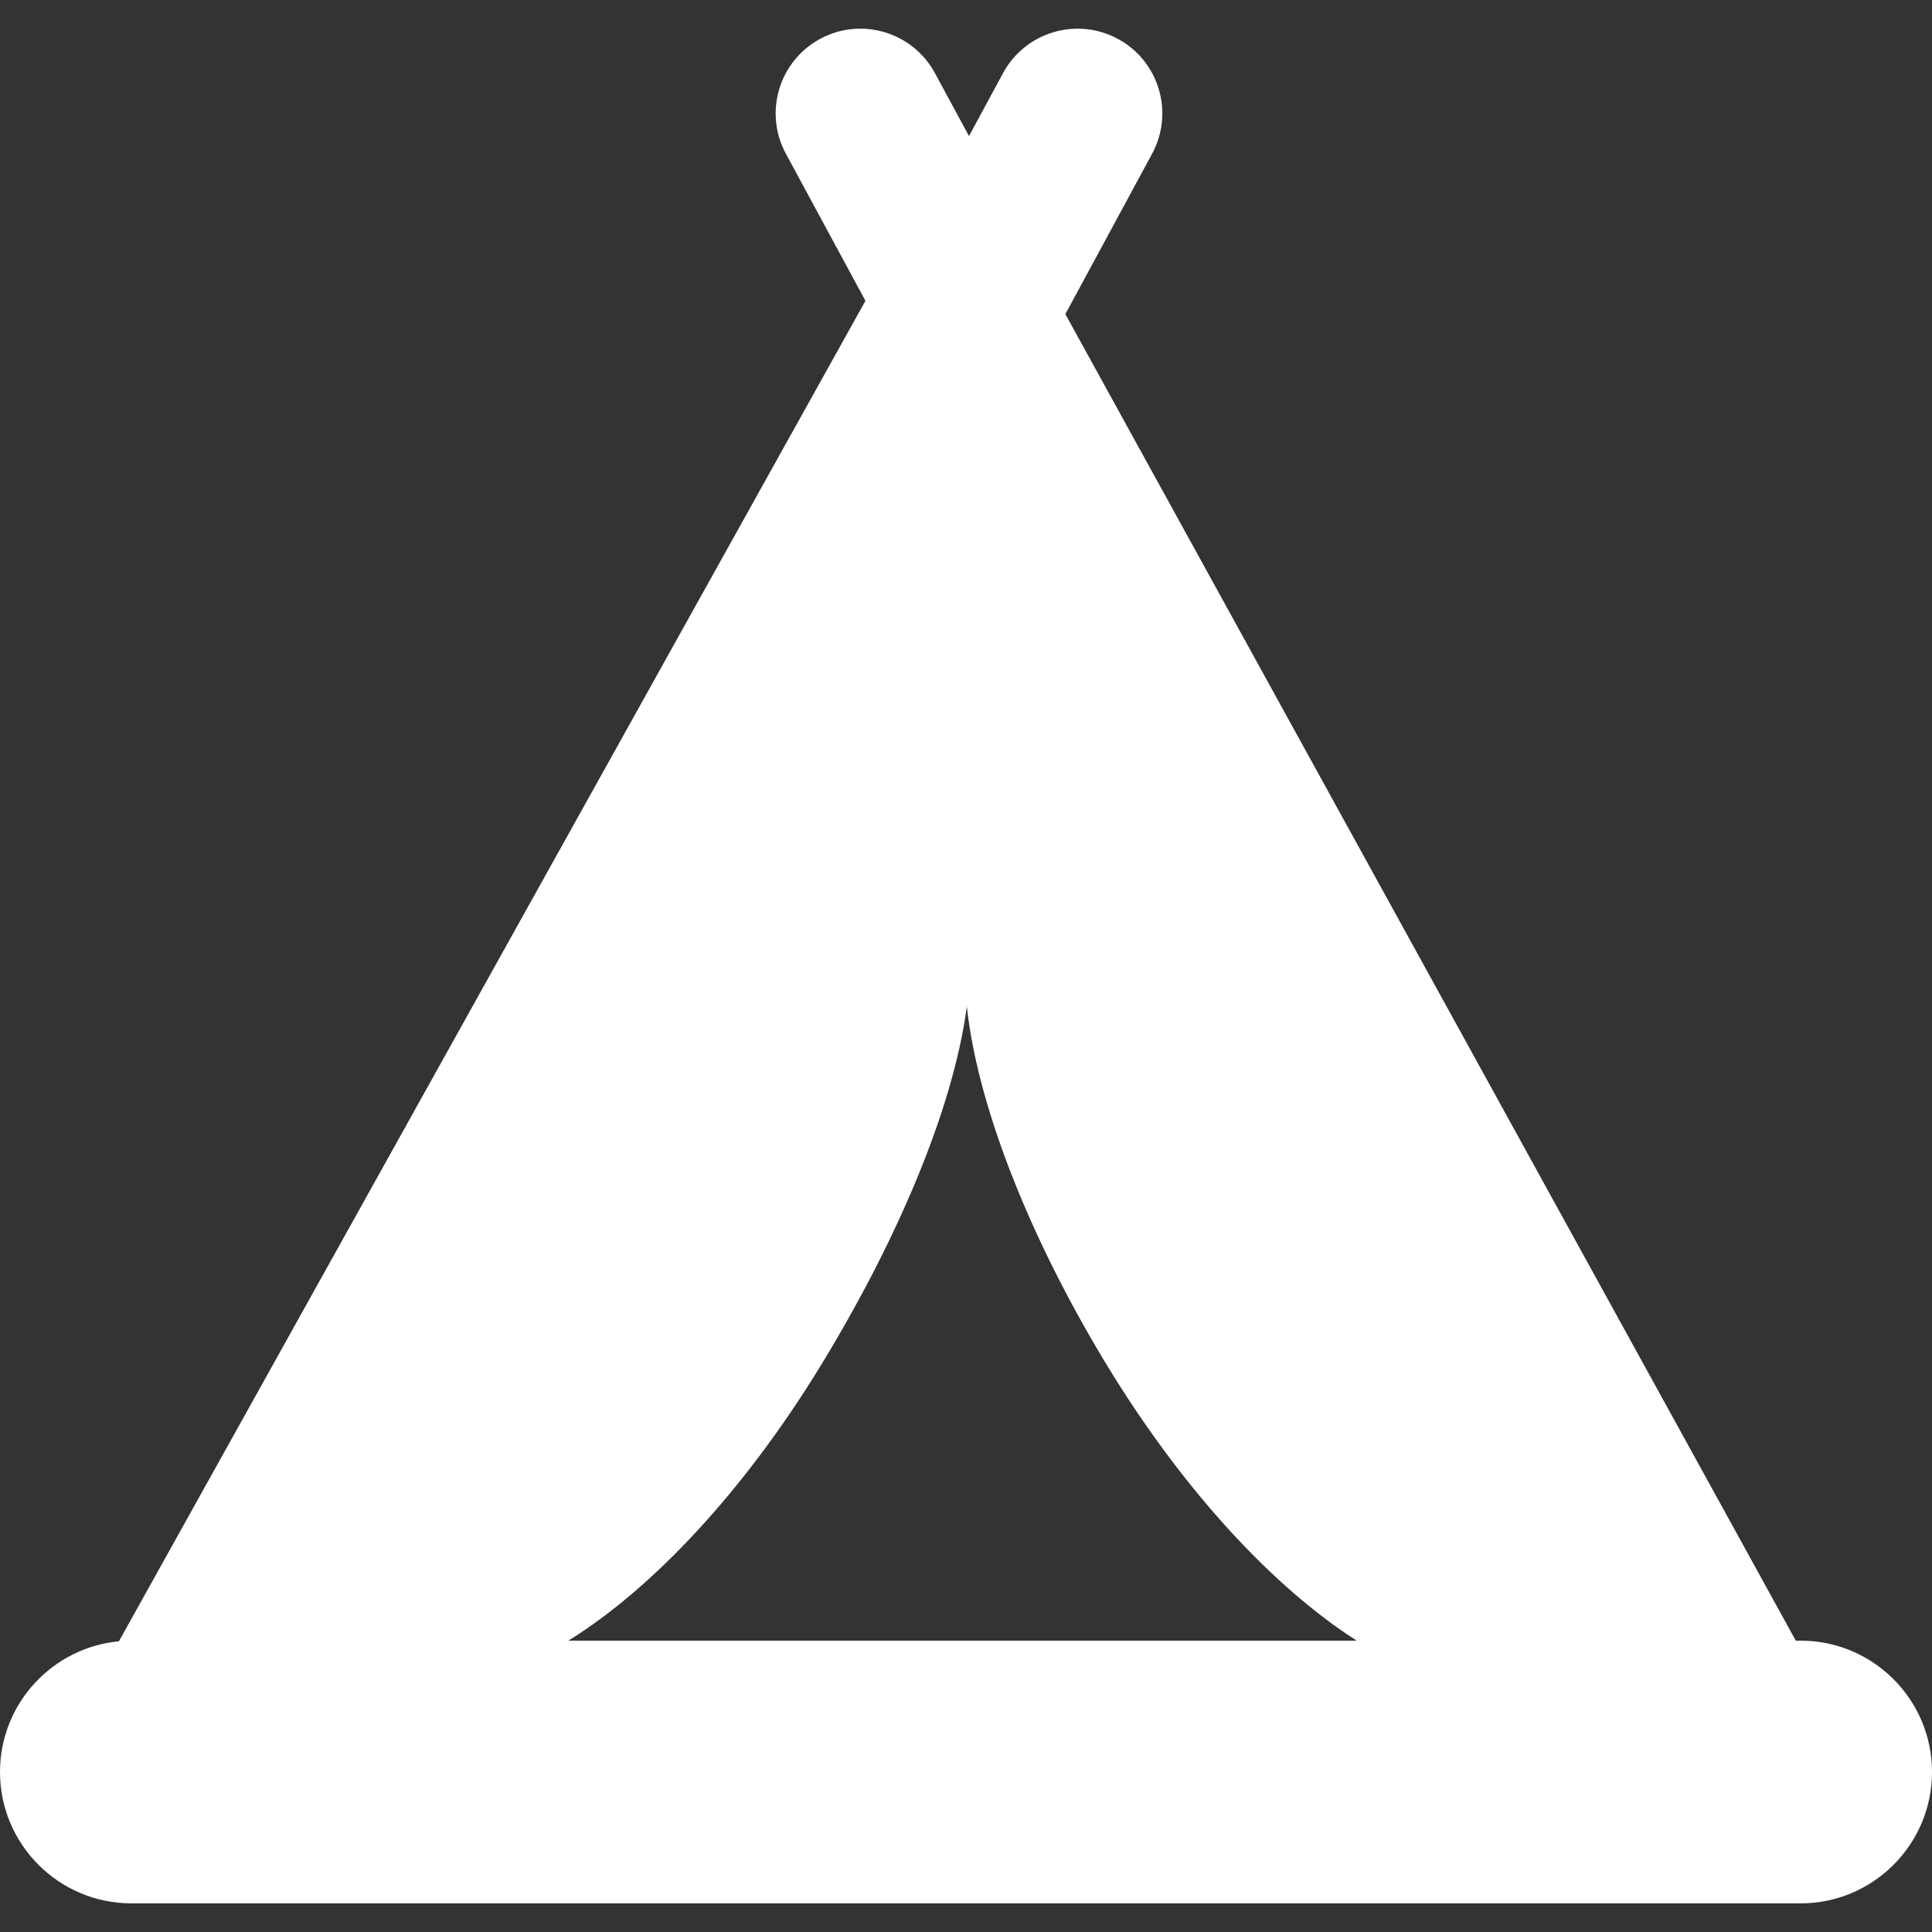 <svg width="40" height="40" viewBox="0 0 40 40" fill="none" xmlns="http://www.w3.org/2000/svg">
<rect x="0" y="0" width="40" height="40" fill="#333333" stroke="none"/>
<path d="M37.281 33.968H37.18L22.057 6.504L23.853 3.183C24.314 2.331 23.997 1.266 23.145 0.805C22.293 0.345 21.228 0.661 20.767 1.514L20.062 2.817L19.357 1.514C18.896 0.662 17.831 0.344 16.979 0.805C16.127 1.266 15.81 2.331 16.271 3.183L17.918 6.228L2.462 33.981C1.083 34.111 0 35.275 0 36.687C0 38.187 1.22 39.407 2.719 39.407H37.281C38.78 39.407 40 38.187 40 36.687C40 35.188 38.78 33.968 37.281 33.968ZM16.963 28.321C18.52 25.783 19.726 23.021 20.017 20.842C20.262 23.071 21.456 25.883 22.97 28.351C24.523 30.88 26.372 32.872 28.09 33.968H11.767C13.506 32.891 15.387 30.887 16.963 28.321Z" fill="white"/>
</svg>
